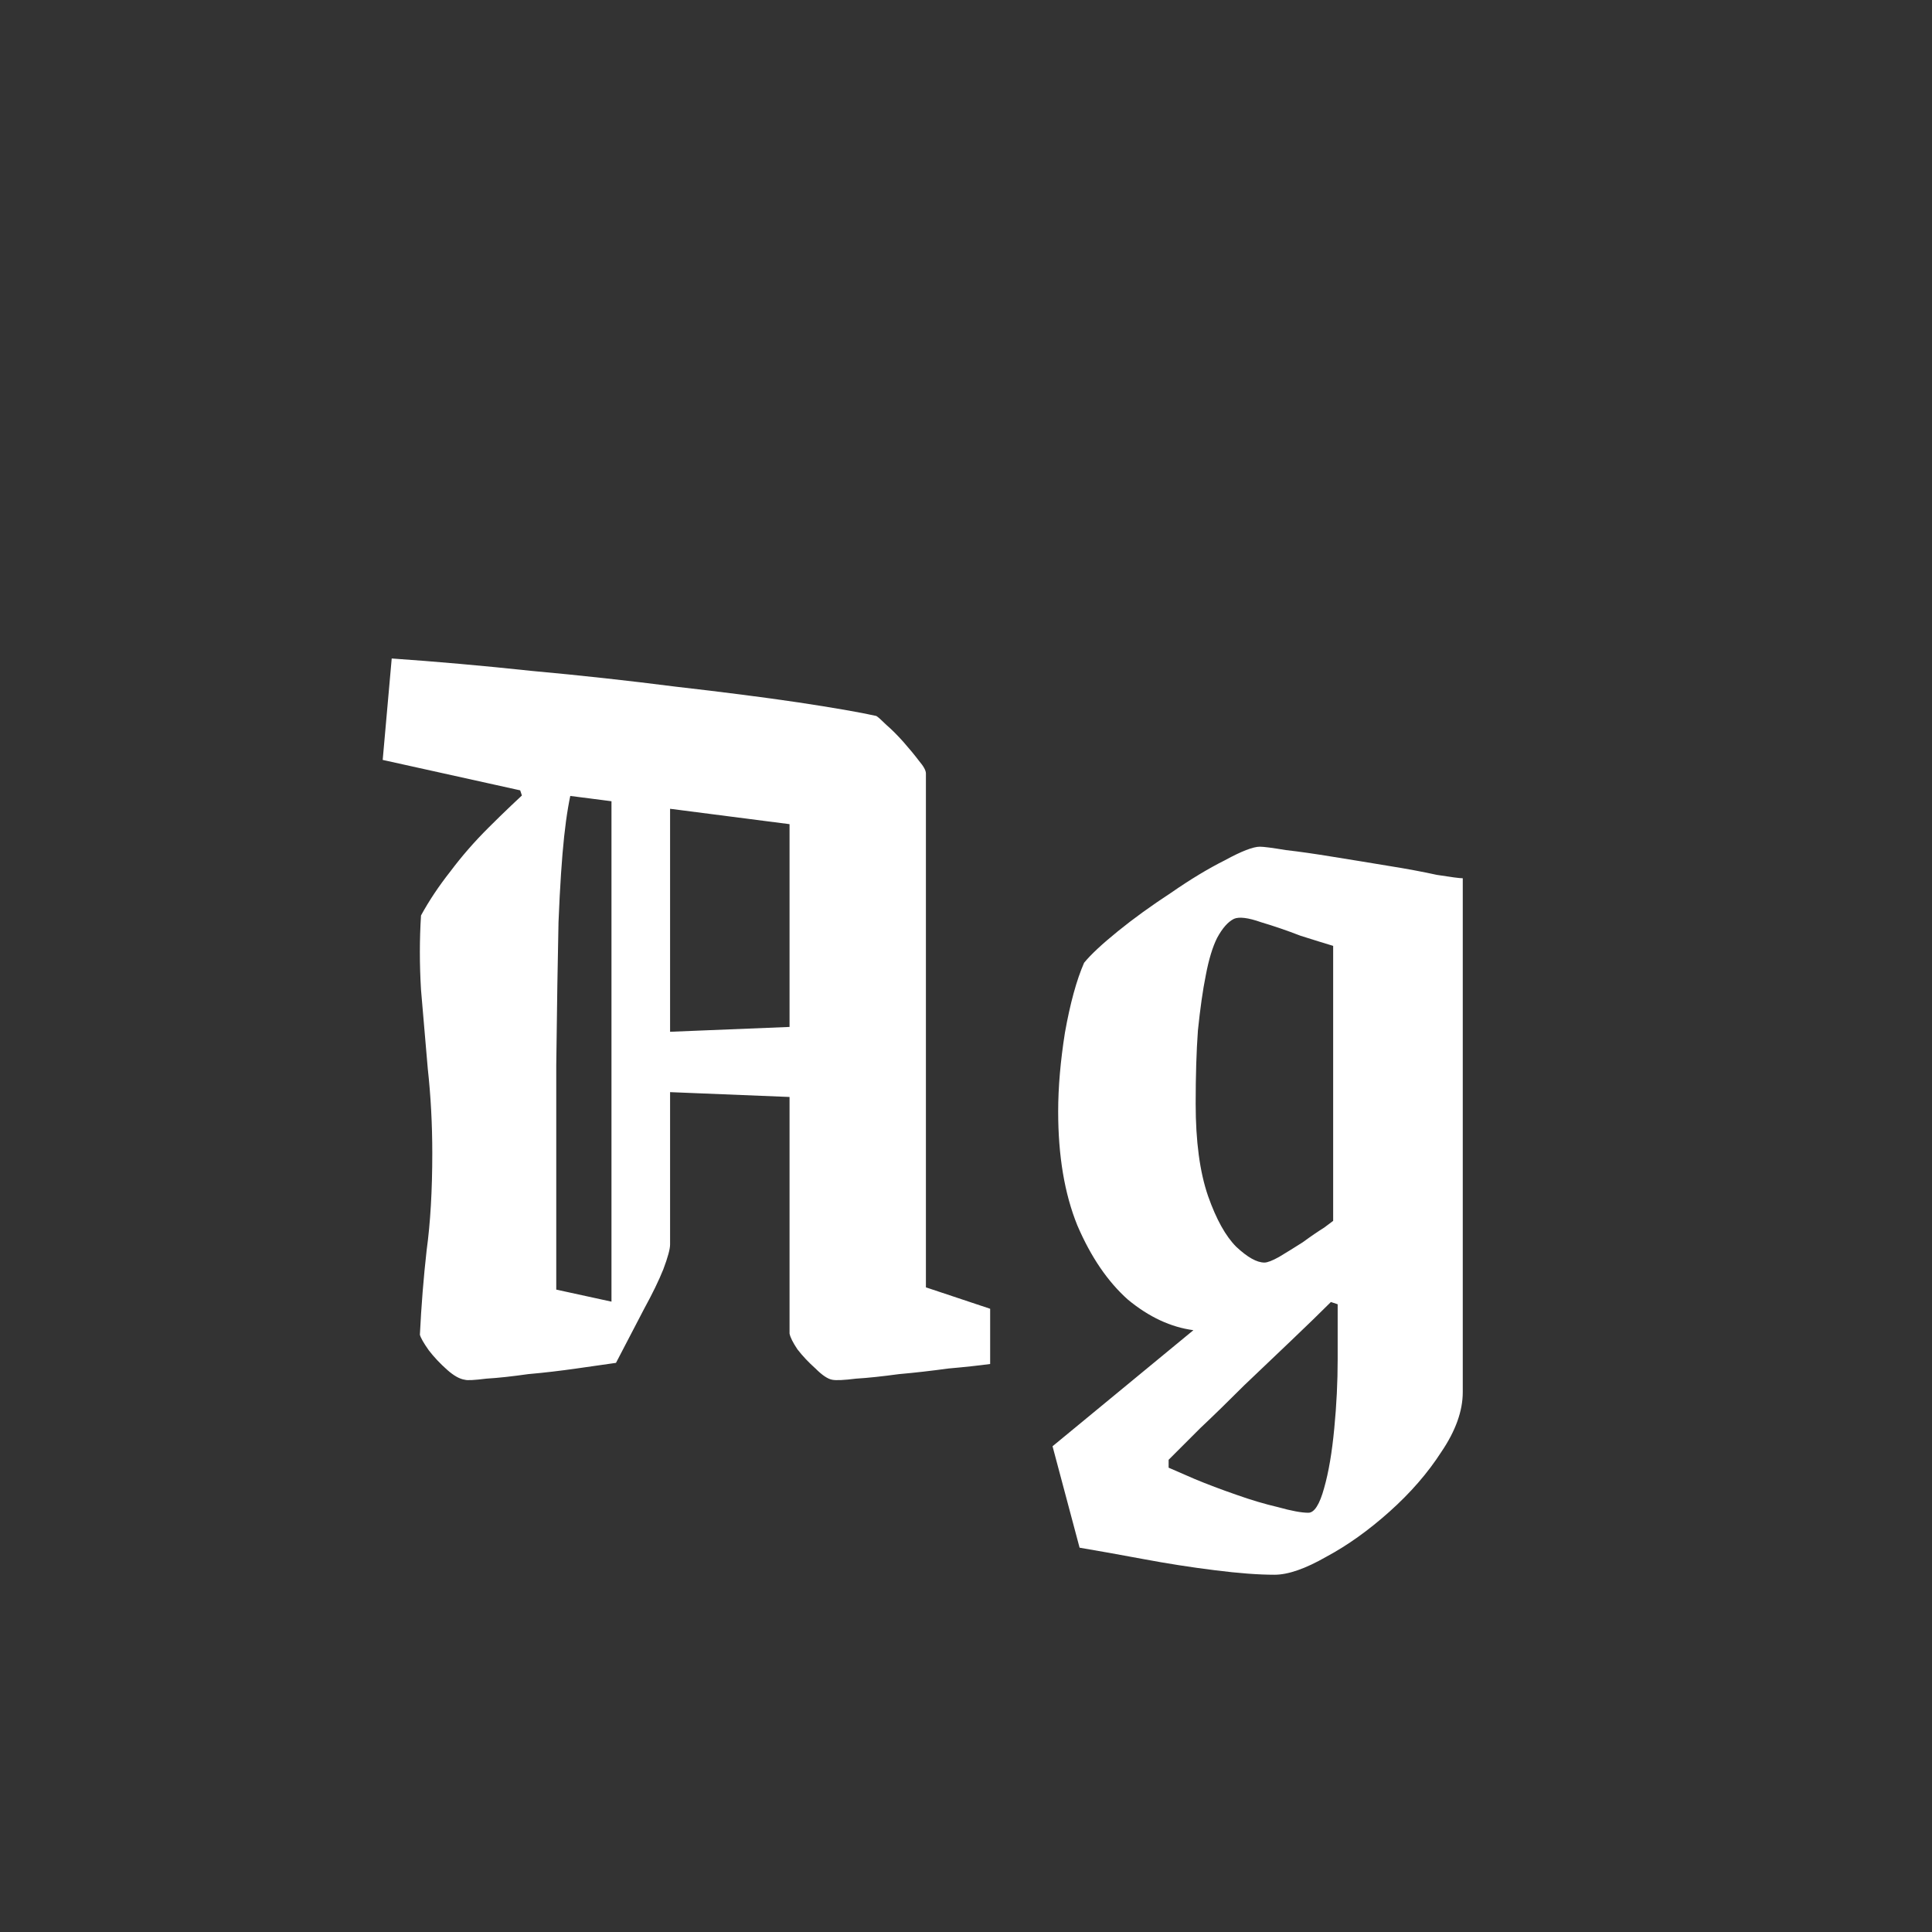 <svg width="24" height="24" viewBox="0 0 24 24" fill="none" xmlns="http://www.w3.org/2000/svg">
<rect x="0" y="0" width="24" height="24" fill="#333333" stroke="none"/>
<path d="M5.23 11.372C5.332 11.185 5.454 11.004 5.594 10.826C5.734 10.639 5.892 10.457 6.07 10.28C6.256 10.094 6.448 9.912 6.644 9.734H7.12C7.073 9.912 7.036 10.131 7.008 10.392C6.98 10.653 6.956 11.008 6.938 11.456C6.928 11.904 6.919 12.497 6.91 13.234C6.91 13.972 6.91 14.9 6.91 16.02L8.002 16.258L7.652 16.93C7.521 16.949 7.358 16.972 7.162 17C6.966 17.028 6.765 17.052 6.56 17.07C6.364 17.098 6.191 17.117 6.042 17.126C5.892 17.145 5.804 17.149 5.776 17.14C5.71 17.131 5.636 17.089 5.552 17.014C5.468 16.939 5.393 16.86 5.328 16.776C5.262 16.683 5.225 16.617 5.216 16.58C5.234 16.216 5.262 15.866 5.3 15.53C5.346 15.194 5.37 14.793 5.37 14.326C5.37 13.962 5.351 13.612 5.314 13.276C5.286 12.94 5.258 12.614 5.23 12.296C5.211 11.979 5.211 11.671 5.23 11.372ZM7.708 12.842L10.13 12.744V13.64L7.708 13.542V12.842ZM8.324 9.748V15.46C8.324 15.516 8.296 15.619 8.24 15.768C8.184 15.908 8.104 16.072 8.002 16.258H7.596V9.748H8.324ZM4.754 9.44L4.866 8.18C5.416 8.218 5.995 8.269 6.602 8.334C7.218 8.39 7.815 8.456 8.394 8.53C8.972 8.596 9.481 8.661 9.92 8.726C10.358 8.792 10.68 8.848 10.886 8.894C10.904 8.904 10.946 8.941 11.012 9.006C11.077 9.062 11.147 9.132 11.222 9.216C11.296 9.3 11.362 9.38 11.418 9.454C11.474 9.52 11.502 9.571 11.502 9.608V15.992L12.3 16.258V16.944C12.16 16.963 11.987 16.982 11.782 17C11.576 17.028 11.371 17.052 11.166 17.07C10.96 17.098 10.783 17.117 10.634 17.126C10.484 17.145 10.386 17.149 10.34 17.14C10.284 17.131 10.214 17.084 10.13 17C10.046 16.925 9.971 16.846 9.906 16.762C9.85 16.678 9.817 16.613 9.808 16.566V10.238L6.98 9.874L6.49 9.902L6.462 9.818L4.754 9.44ZM15.833 19.562C15.637 19.562 15.389 19.544 15.091 19.506C14.792 19.469 14.493 19.422 14.195 19.366C13.896 19.31 13.635 19.264 13.411 19.226L13.075 17.966L14.825 16.524C14.545 16.487 14.274 16.361 14.013 16.146C13.761 15.922 13.551 15.614 13.383 15.222C13.224 14.83 13.145 14.359 13.145 13.808C13.145 13.509 13.173 13.183 13.229 12.828C13.294 12.464 13.373 12.175 13.467 11.96C13.551 11.857 13.691 11.727 13.887 11.568C14.083 11.409 14.302 11.251 14.545 11.092C14.787 10.924 15.011 10.789 15.217 10.686C15.422 10.574 15.567 10.518 15.651 10.518C15.697 10.518 15.805 10.532 15.973 10.56C16.141 10.579 16.337 10.607 16.561 10.644C16.794 10.681 17.023 10.719 17.247 10.756C17.48 10.793 17.681 10.831 17.849 10.868C18.026 10.896 18.133 10.91 18.171 10.91V17.294C18.171 17.527 18.082 17.775 17.905 18.036C17.737 18.297 17.522 18.545 17.261 18.778C16.999 19.012 16.738 19.198 16.477 19.338C16.215 19.488 16.001 19.562 15.833 19.562ZM16.253 18.792C16.327 18.792 16.393 18.689 16.449 18.484C16.505 18.288 16.547 18.041 16.575 17.742C16.603 17.453 16.617 17.168 16.617 16.888V16.202L16.533 16.174C16.402 16.305 16.239 16.463 16.043 16.65C15.856 16.828 15.66 17.014 15.455 17.21C15.259 17.406 15.077 17.584 14.909 17.742C14.741 17.91 14.61 18.041 14.517 18.134V18.232C14.582 18.26 14.689 18.307 14.839 18.372C14.997 18.438 15.17 18.503 15.357 18.568C15.543 18.634 15.716 18.685 15.875 18.722C16.043 18.769 16.169 18.792 16.253 18.792ZM15.707 15.684C15.744 15.684 15.805 15.661 15.889 15.614C15.982 15.558 16.08 15.498 16.183 15.432C16.285 15.357 16.374 15.297 16.449 15.25C16.523 15.194 16.561 15.166 16.561 15.166V11.75C16.467 11.722 16.332 11.68 16.155 11.624C15.987 11.559 15.823 11.503 15.665 11.456C15.506 11.4 15.394 11.386 15.329 11.414C15.254 11.451 15.184 11.531 15.119 11.652C15.063 11.764 15.016 11.918 14.979 12.114C14.941 12.301 14.909 12.53 14.881 12.8C14.862 13.062 14.853 13.365 14.853 13.71C14.853 14.177 14.904 14.559 15.007 14.858C15.109 15.148 15.226 15.357 15.357 15.488C15.497 15.619 15.613 15.684 15.707 15.684Z" fill="white"/>
</svg>
